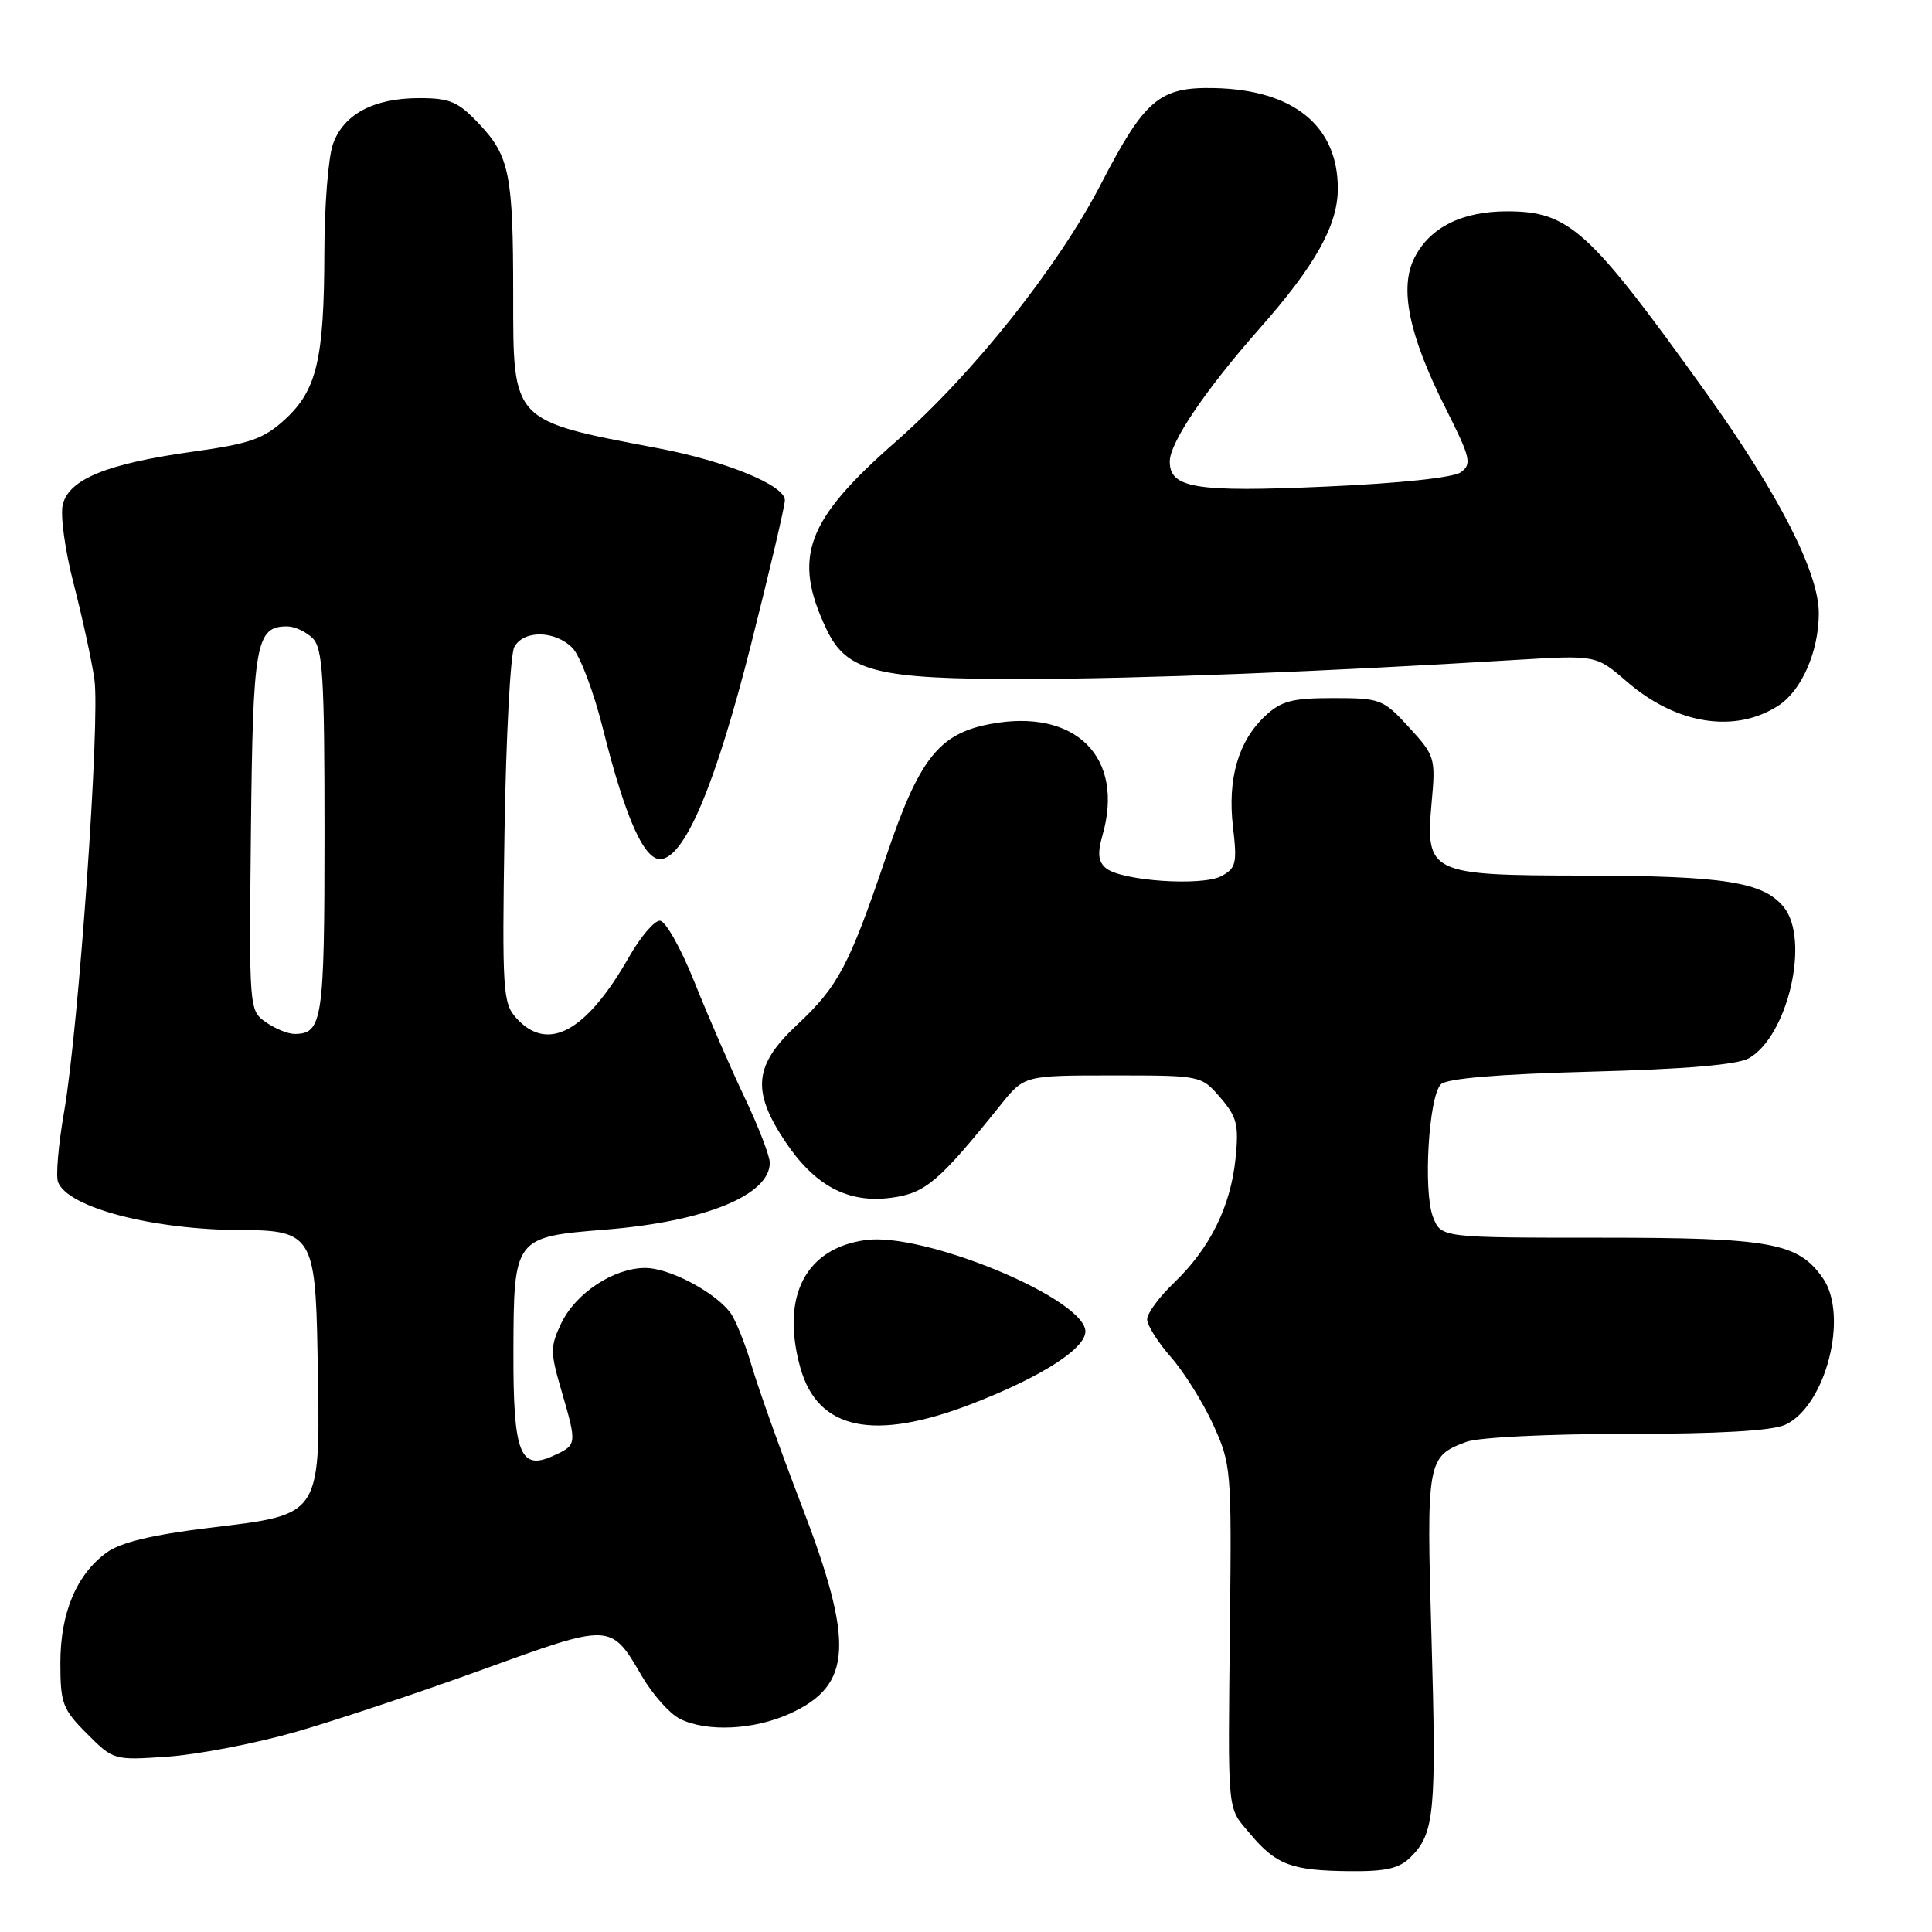 <?xml version="1.0" encoding="UTF-8" standalone="no"?>
<!DOCTYPE svg PUBLIC "-//W3C//DTD SVG 1.1//EN" "http://www.w3.org/Graphics/SVG/1.1/DTD/svg11.dtd" >
<svg xmlns="http://www.w3.org/2000/svg" xmlns:xlink="http://www.w3.org/1999/xlink" version="1.1" viewBox="0 0 256 256">
 <g >
 <path fill="currentColor"
d=" M 186.97 246.03 C 190.08 242.92 190.35 240.03 189.68 216.98 C 189.00 193.52 189.09 192.98 194.32 191.05 C 195.90 190.46 205.19 190.00 215.52 190.00 C 227.66 190.00 234.80 189.59 236.53 188.80 C 241.92 186.35 245.01 174.32 241.53 169.35 C 238.24 164.65 234.67 164.00 212.07 164.00 C 190.95 164.00 190.95 164.00 189.88 161.25 C 188.56 157.87 189.31 145.29 190.92 143.68 C 191.70 142.90 198.39 142.33 210.80 142.00 C 223.32 141.67 230.24 141.08 231.74 140.22 C 236.91 137.27 239.86 124.51 236.36 120.20 C 233.65 116.86 228.52 116.05 209.75 116.02 C 189.36 115.99 188.85 115.75 189.71 106.21 C 190.24 100.46 190.13 100.11 186.70 96.37 C 183.28 92.64 182.92 92.50 176.66 92.50 C 171.18 92.50 169.76 92.88 167.61 94.90 C 164.07 98.22 162.63 103.22 163.38 109.60 C 163.94 114.38 163.79 115.04 161.84 116.09 C 159.26 117.46 148.59 116.73 146.55 115.04 C 145.52 114.19 145.40 113.08 146.08 110.70 C 149.07 100.31 142.49 93.79 131.18 95.94 C 124.42 97.22 121.80 100.54 117.48 113.31 C 112.52 127.97 111.09 130.67 105.60 135.81 C 99.93 141.11 99.57 144.50 103.98 151.16 C 107.93 157.12 112.35 159.48 118.10 158.71 C 122.63 158.11 124.41 156.59 132.61 146.38 C 135.73 142.50 135.73 142.50 147.45 142.50 C 159.17 142.50 159.17 142.50 161.71 145.45 C 163.92 148.02 164.17 149.04 163.71 153.57 C 163.05 159.90 160.33 165.39 155.59 169.95 C 153.61 171.84 152.00 174.03 152.00 174.81 C 152.00 175.60 153.42 177.85 155.15 179.82 C 156.88 181.79 159.40 185.82 160.75 188.77 C 163.13 193.97 163.20 194.74 162.98 214.81 C 162.70 241.01 162.54 239.30 165.67 243.02 C 169.10 247.10 171.13 247.86 178.75 247.94 C 183.70 247.99 185.41 247.59 186.97 246.03 Z  M 39.00 229.54 C 44.23 228.05 55.42 224.32 63.88 221.25 C 81.06 215.02 80.91 215.01 85.06 222.11 C 86.47 224.52 88.72 227.06 90.06 227.74 C 93.60 229.53 99.88 229.24 104.67 227.06 C 112.93 223.31 113.24 217.77 106.21 199.46 C 103.47 192.33 100.50 184.03 99.61 181.00 C 98.72 177.97 97.42 174.77 96.73 173.88 C 94.58 171.11 88.64 168.01 85.50 168.01 C 81.34 168.01 76.28 171.34 74.37 175.34 C 72.90 178.43 72.90 179.16 74.39 184.26 C 76.48 191.44 76.47 191.46 73.29 192.91 C 68.89 194.92 67.99 192.55 68.03 179.06 C 68.07 163.97 68.13 163.90 80.23 162.93 C 93.40 161.87 102.00 158.37 102.00 154.07 C 102.00 153.17 100.51 149.31 98.69 145.47 C 96.86 141.64 93.89 134.79 92.07 130.25 C 90.23 125.64 88.18 122.00 87.43 122.00 C 86.69 122.00 84.87 124.14 83.38 126.75 C 77.69 136.74 72.58 139.52 68.40 134.89 C 66.63 132.92 66.52 131.28 66.85 110.14 C 67.05 97.69 67.63 86.71 68.14 85.75 C 69.36 83.46 73.51 83.51 75.84 85.84 C 76.85 86.85 78.68 91.68 79.90 96.59 C 82.93 108.67 85.46 114.25 87.73 113.82 C 90.92 113.21 94.90 103.61 99.50 85.46 C 101.97 75.68 104.00 67.05 104.00 66.28 C 104.00 64.30 96.16 61.09 87.18 59.39 C 67.73 55.70 68.00 55.99 68.00 39.13 C 68.00 23.11 67.52 20.69 63.49 16.42 C 60.71 13.47 59.62 13.00 55.58 13.00 C 49.50 13.00 45.50 15.14 44.11 19.12 C 43.50 20.87 42.99 27.29 42.98 33.40 C 42.95 47.59 41.98 51.69 37.78 55.56 C 34.93 58.17 33.17 58.79 25.48 59.86 C 14.19 61.44 9.17 63.48 8.32 66.84 C 7.97 68.25 8.61 72.93 9.78 77.43 C 10.92 81.87 12.16 87.54 12.51 90.03 C 13.29 95.43 10.43 136.18 8.49 147.34 C 7.74 151.65 7.38 155.83 7.69 156.63 C 8.99 160.03 20.32 162.98 32.14 162.99 C 41.20 163.00 41.81 163.98 42.07 179.00 C 42.47 201.28 42.89 200.59 27.61 202.46 C 20.10 203.38 15.95 204.39 14.13 205.72 C 10.12 208.65 8.00 213.71 8.00 220.35 C 8.00 225.71 8.29 226.49 11.53 229.73 C 15.05 233.25 15.09 233.26 22.28 232.76 C 26.25 232.48 33.77 231.03 39.00 229.54 Z  M 128.78 186.02 C 138.29 182.34 144.23 178.45 143.80 176.18 C 142.94 171.72 122.31 163.29 114.74 164.31 C 106.73 165.38 103.43 171.79 106.04 181.20 C 108.34 189.48 115.75 191.05 128.78 186.02 Z  M 235.69 93.47 C 238.75 91.46 241.00 86.29 241.00 81.25 C 241.00 75.84 235.71 65.50 226.04 52.00 C 210.55 30.39 207.94 28.01 199.70 28.00 C 193.74 28.00 189.52 30.10 187.45 34.10 C 185.37 38.12 186.66 44.40 191.60 54.19 C 194.86 60.67 195.05 61.49 193.58 62.57 C 192.58 63.29 185.57 64.04 175.60 64.48 C 158.43 65.24 155.00 64.69 155.00 61.16 C 155.00 58.65 159.73 51.65 166.93 43.50 C 174.28 35.18 177.27 29.83 177.27 24.99 C 177.27 16.69 171.42 11.91 160.95 11.67 C 153.64 11.50 151.71 13.12 145.88 24.39 C 140.17 35.42 128.87 49.61 118.70 58.52 C 106.78 68.97 104.98 73.83 109.51 83.37 C 112.18 89.01 116.15 90.01 135.77 89.97 C 151.27 89.94 175.20 89.01 200.89 87.44 C 211.50 86.80 211.50 86.80 215.57 90.32 C 222.13 96.01 229.95 97.23 235.69 93.47 Z  M 35.22 135.44 C 33.01 133.90 33.00 133.69 33.25 110.09 C 33.51 85.17 33.90 83.00 38.05 83.00 C 39.04 83.00 40.56 83.71 41.43 84.57 C 42.77 85.91 43.00 89.68 43.00 110.37 C 43.00 135.22 42.73 137.00 39.02 137.00 C 38.15 137.00 36.44 136.30 35.22 135.44 Z "/>
</g>
</svg>
